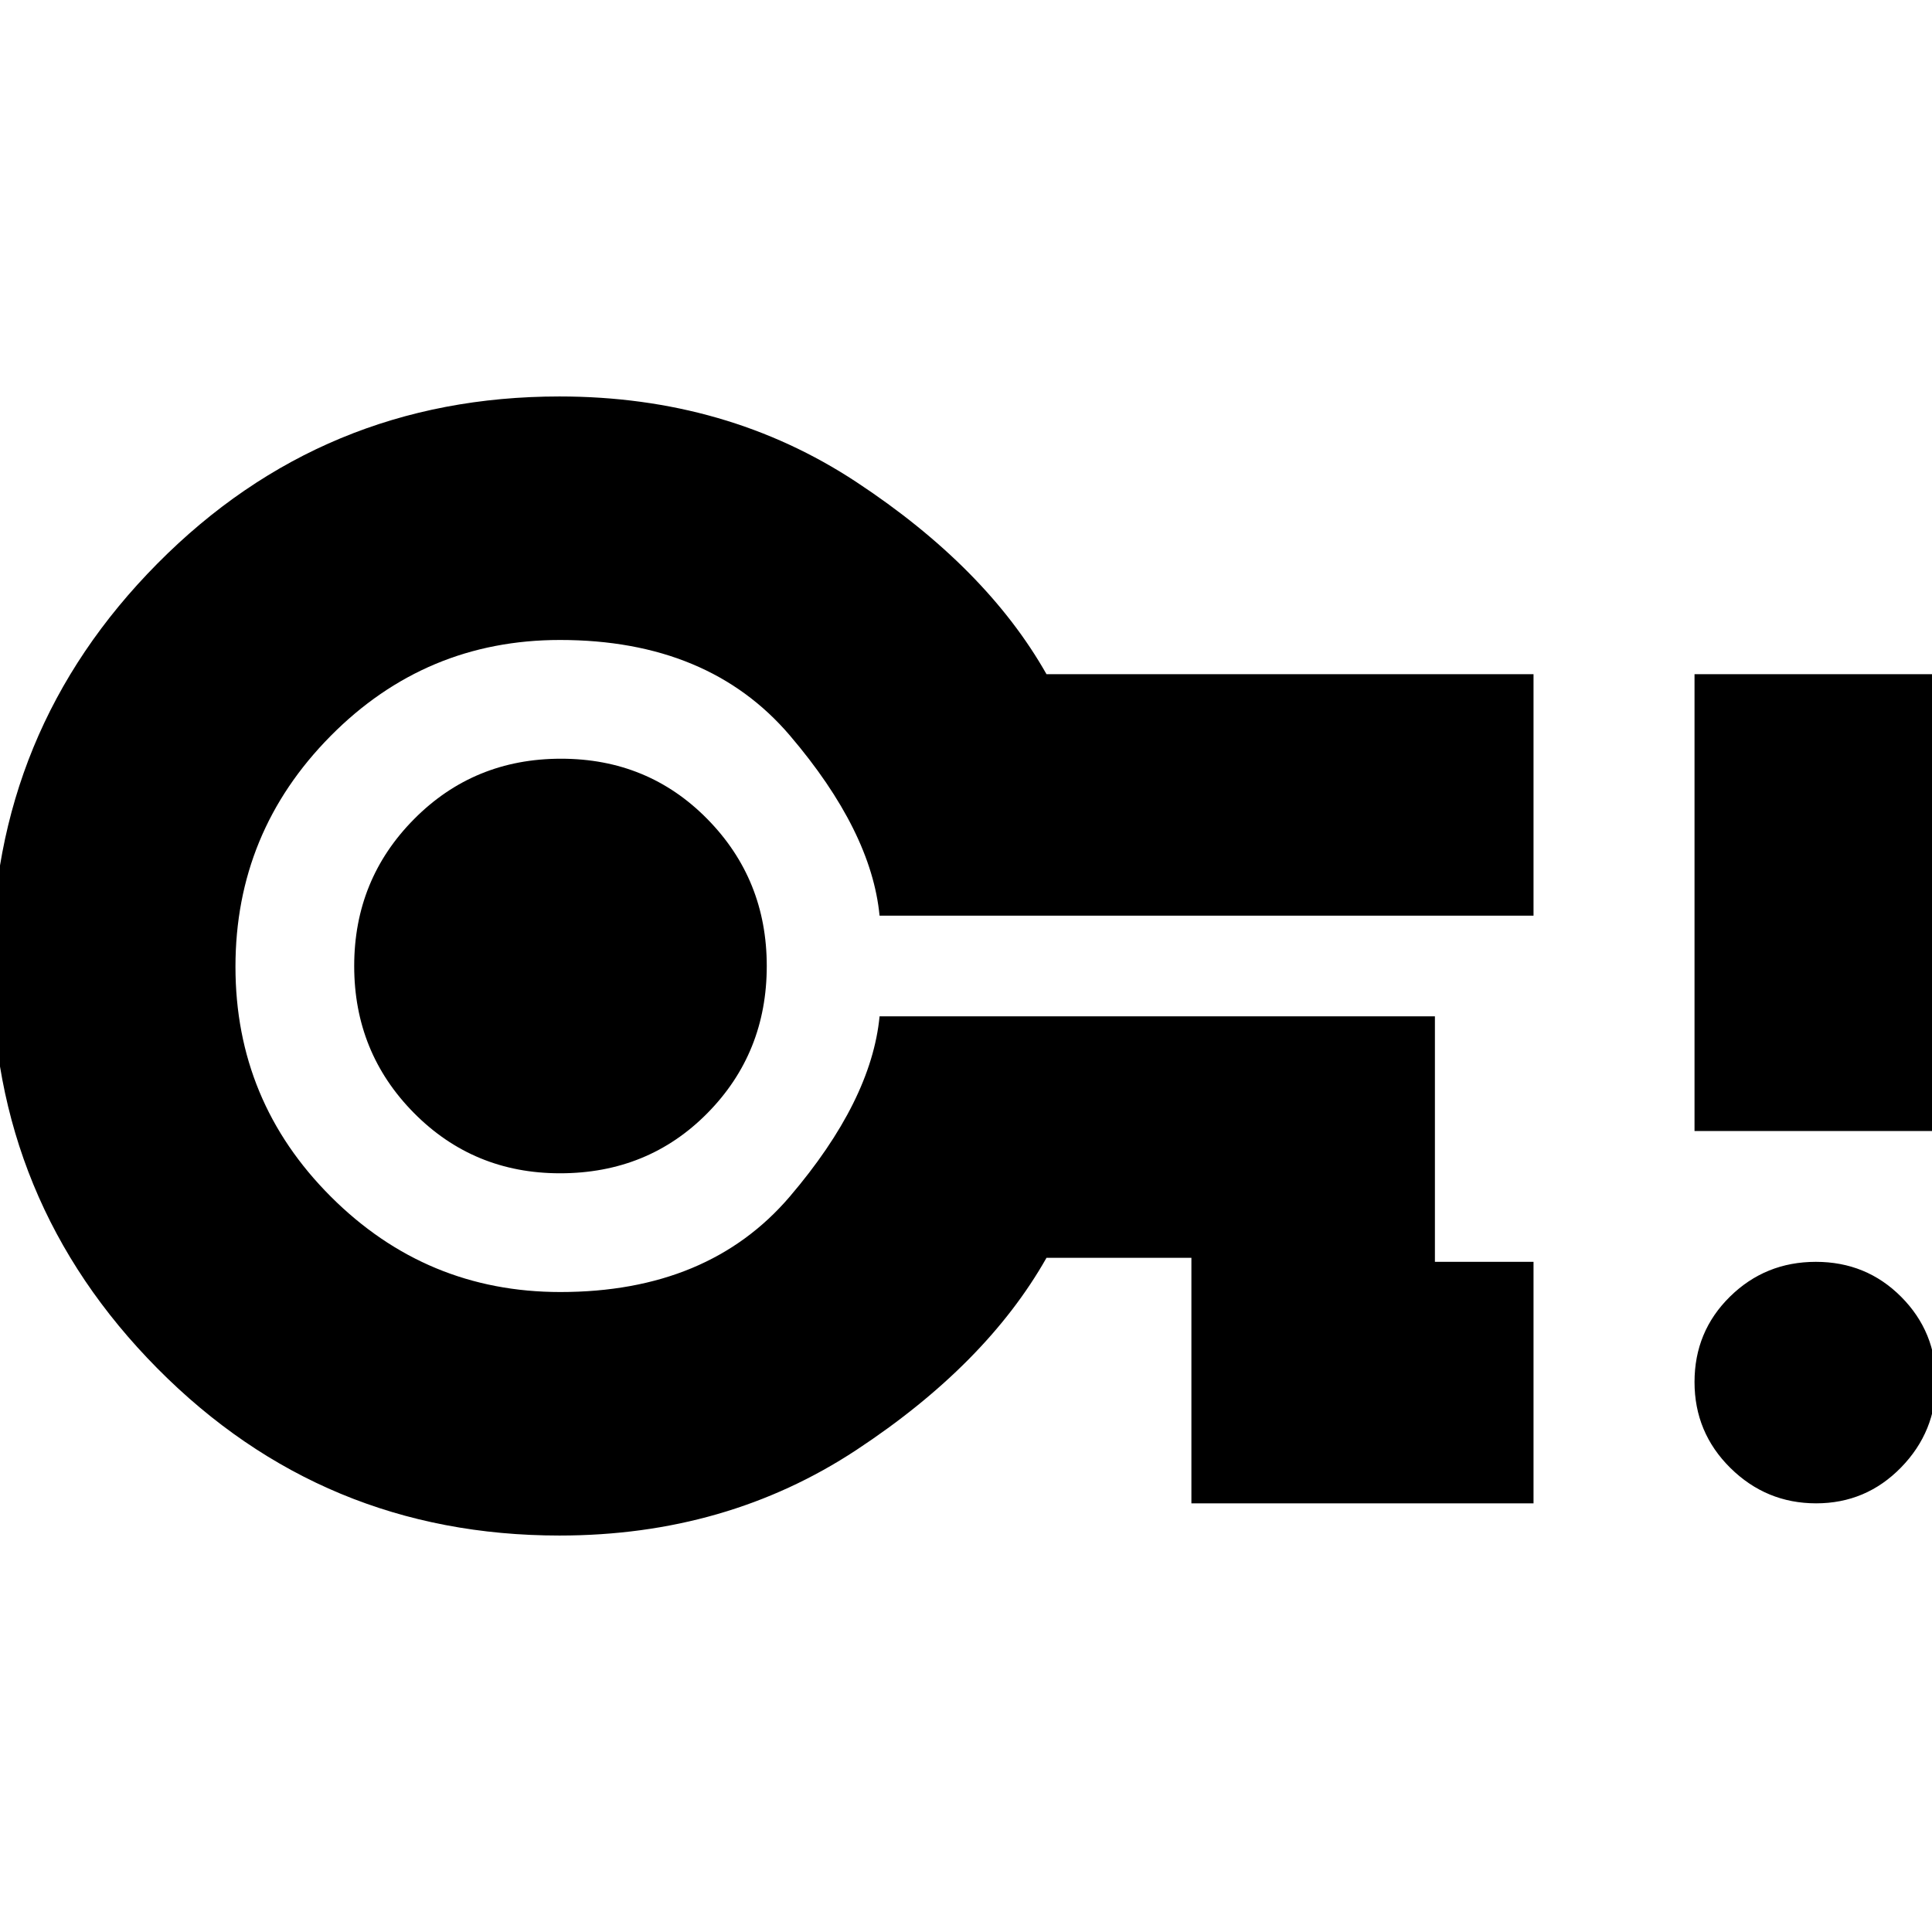 <svg xmlns="http://www.w3.org/2000/svg" height="24" viewBox="0 -960 960 960" width="24"><path d="M592-213v-122h-72q-30 53-94.5 95.5T278-197q-117.5 0-199.75-83T-4-480q0-117 82.25-200T278-763q83 0 147.5 42.5T520-625h242v120H437.05q-4.05-42-44.53-89.5Q352.04-642 278.25-642q-66.79 0-114.02 47.75Q117-546.5 117-479.63q0 66.88 47.42 114.25 47.41 47.38 114 47.38 73.58 0 114.08-47.5t44.56-89.5H713v122h49v120H592ZM278.26-377q43.74 0 73.24-29.88Q381-436.76 381-480q0-43-29.5-73t-72.74-30q-43.25 0-73 30Q176-523 176-480t29.66 73q29.67 30 72.6 30ZM278-480Zm624.42 267q-24.79 0-42.61-17.59Q842-248.19 842-273.28q0-25.1 17.59-42.41Q877.19-333 902.28-333q25.1 0 42.41 17.39Q962-298.22 962-273.42q0 24.79-17.39 42.61Q927.22-213 902.42-213ZM842-398v-227h120v227H842Z"/></svg>